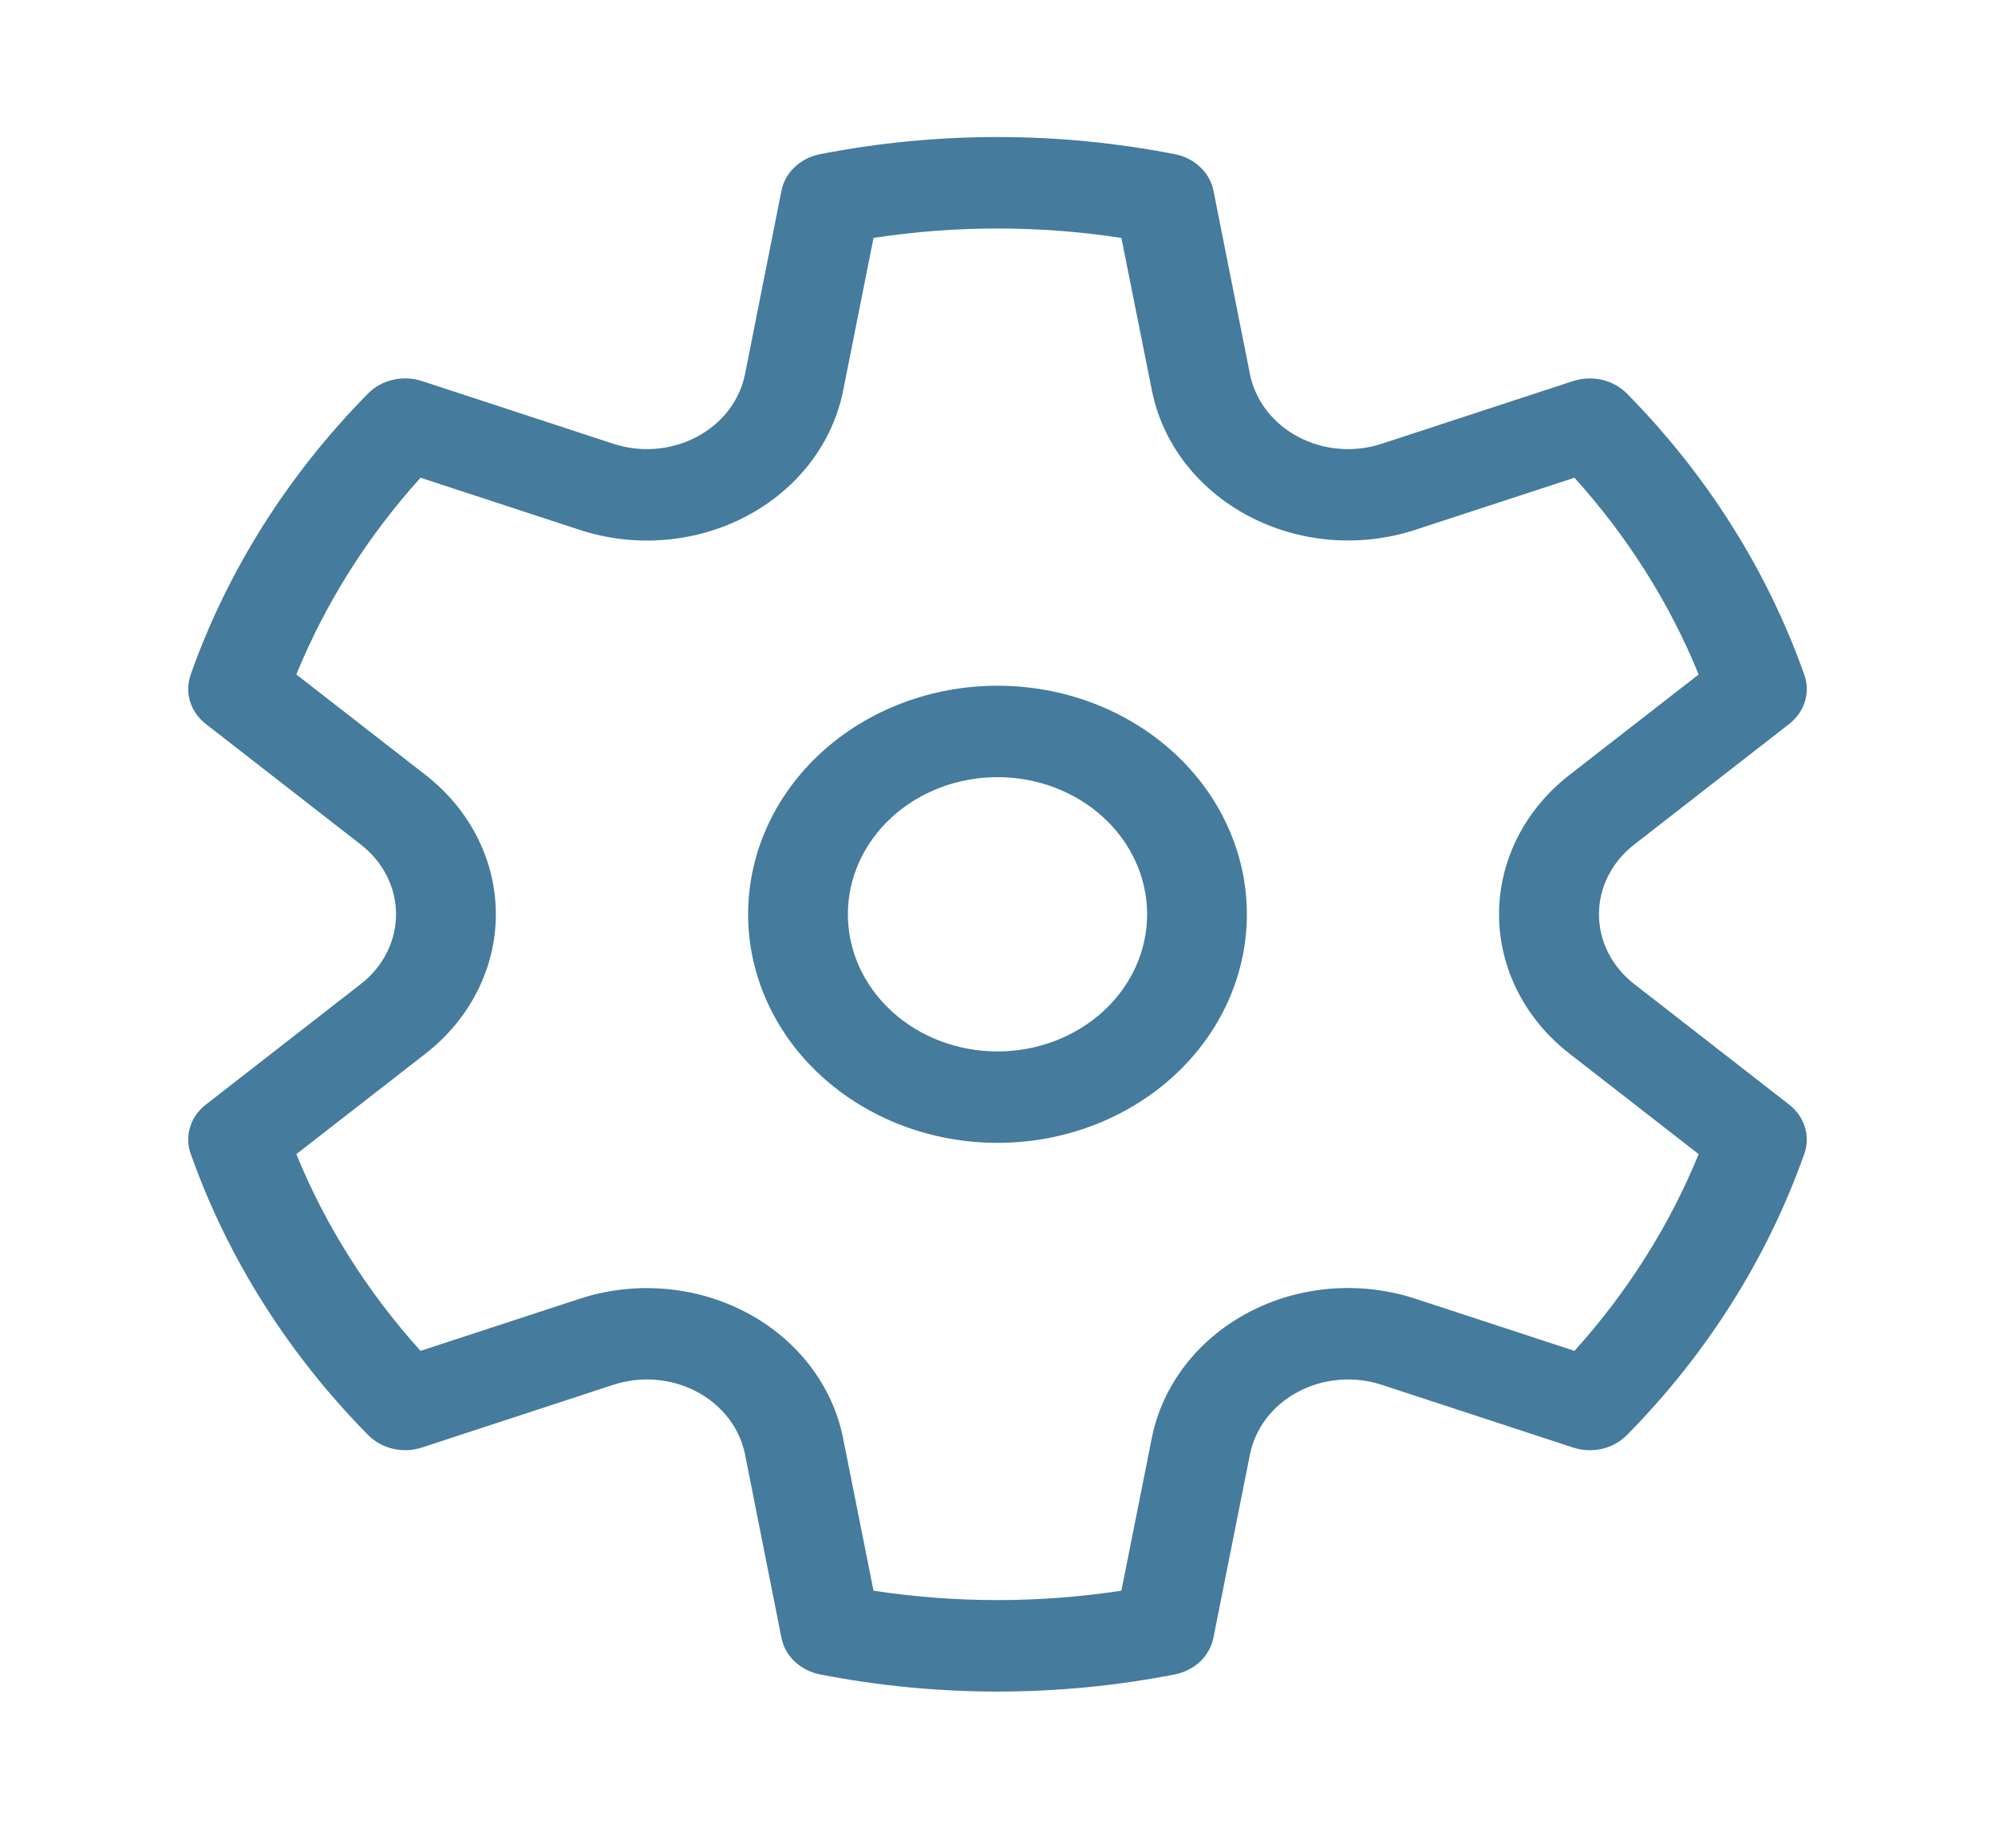 <svg width="68" height="63" viewBox="0 0 68 63" fill="none" xmlns="http://www.w3.org/2000/svg">
<path d="M6.494 23.01C7.75 19.454 9.814 16.183 12.549 13.411C12.775 13.182 13.071 13.02 13.398 12.945C13.725 12.87 14.068 12.886 14.385 12.99L20.907 15.128C21.371 15.28 21.866 15.338 22.357 15.297C22.847 15.256 23.323 15.118 23.75 14.892C24.177 14.666 24.545 14.358 24.829 13.989C25.113 13.619 25.306 13.198 25.395 12.753L26.636 6.501C26.696 6.197 26.853 5.916 27.088 5.694C27.323 5.472 27.625 5.319 27.955 5.255C31.939 4.477 36.057 4.477 40.042 5.255C40.372 5.319 40.673 5.472 40.908 5.694C41.143 5.916 41.301 6.197 41.361 6.501L42.605 12.753C42.694 13.198 42.887 13.619 43.171 13.989C43.455 14.358 43.823 14.666 44.25 14.892C44.677 15.118 45.153 15.256 45.643 15.297C46.134 15.338 46.629 15.28 47.093 15.128L53.618 12.99C53.935 12.887 54.278 12.872 54.604 12.947C54.931 13.023 55.225 13.185 55.451 13.414C58.184 16.185 60.247 19.456 61.503 23.01C61.606 23.304 61.612 23.619 61.52 23.916C61.428 24.213 61.242 24.478 60.986 24.678L55.699 28.792C55.323 29.084 55.022 29.448 54.815 29.858C54.608 30.268 54.501 30.715 54.501 31.167C54.501 31.618 54.608 32.065 54.815 32.475C55.022 32.885 55.323 33.249 55.699 33.541L60.986 37.656C61.242 37.855 61.428 38.12 61.52 38.417C61.612 38.714 61.606 39.029 61.503 39.323C60.247 42.879 58.185 46.15 55.451 48.922C55.224 49.151 54.929 49.314 54.602 49.389C54.275 49.463 53.932 49.448 53.615 49.343L47.093 47.205C46.629 47.053 46.134 46.995 45.643 47.036C45.153 47.077 44.677 47.215 44.25 47.441C43.823 47.667 43.455 47.975 43.171 48.344C42.887 48.714 42.694 49.135 42.605 49.58L41.358 55.835C41.297 56.138 41.14 56.419 40.906 56.64C40.671 56.861 40.371 57.014 40.042 57.079C36.057 57.857 31.939 57.857 27.955 57.079C27.625 57.014 27.323 56.861 27.088 56.639C26.853 56.417 26.696 56.136 26.636 55.832L25.395 49.58C25.306 49.135 25.113 48.714 24.829 48.344C24.545 47.975 24.177 47.667 23.75 47.441C23.323 47.215 22.847 47.077 22.357 47.036C21.866 46.995 21.371 47.053 20.907 47.205L14.382 49.343C14.065 49.447 13.722 49.462 13.396 49.386C13.069 49.311 12.775 49.148 12.549 48.919C9.816 46.148 7.753 42.877 6.497 39.323C6.394 39.029 6.388 38.714 6.48 38.417C6.572 38.12 6.758 37.855 7.014 37.656L12.301 33.541C12.677 33.249 12.978 32.885 13.185 32.475C13.392 32.065 13.499 31.618 13.499 31.167C13.499 30.715 13.392 30.268 13.185 29.858C12.978 29.448 12.677 29.084 12.301 28.792L7.014 24.678C6.758 24.478 6.572 24.213 6.48 23.916C6.388 23.619 6.394 23.304 6.497 23.01H6.494ZM10.101 22.992L14.501 26.414C15.253 26.999 15.858 27.727 16.272 28.548C16.687 29.369 16.901 30.262 16.901 31.167C16.901 32.071 16.687 32.965 16.272 33.785C15.858 34.606 15.253 35.334 14.501 35.919L10.101 39.342C11.094 41.779 12.529 44.048 14.334 46.049L19.761 44.272C20.689 43.968 21.679 43.853 22.661 43.935C23.643 44.017 24.594 44.293 25.448 44.745C26.302 45.197 27.039 45.814 27.606 46.553C28.174 47.292 28.56 48.136 28.737 49.025L29.774 54.224C32.571 54.651 35.426 54.651 38.223 54.224L39.26 49.019C39.437 48.13 39.823 47.287 40.391 46.548C40.959 45.809 41.696 45.193 42.549 44.741C43.403 44.289 44.354 44.013 45.336 43.931C46.318 43.85 47.307 43.965 48.236 44.269L53.666 46.049C55.474 44.045 56.905 41.778 57.899 39.342L53.499 35.919C52.746 35.335 52.14 34.607 51.725 33.786C51.31 32.965 51.095 32.071 51.095 31.167C51.095 30.262 51.31 29.368 51.725 28.547C52.14 27.726 52.746 26.998 53.499 26.414L57.899 22.992C56.905 20.555 55.474 18.288 53.666 16.285L48.239 18.061C47.311 18.365 46.321 18.48 45.339 18.399C44.357 18.317 43.407 18.041 42.553 17.589C41.699 17.137 40.962 16.521 40.394 15.782C39.826 15.043 39.44 14.2 39.263 13.311L38.223 8.11C35.426 7.682 32.571 7.682 29.774 8.11L28.74 13.311C28.563 14.2 28.178 15.044 27.61 15.783C27.042 16.522 26.306 17.139 25.452 17.591C24.598 18.043 23.647 18.32 22.665 18.401C21.683 18.483 20.693 18.368 19.764 18.064L14.334 16.285C12.526 18.288 11.095 20.555 10.101 22.992V22.992ZM25.5 31.167C25.5 29.1 26.395 27.118 27.99 25.657C29.584 24.196 31.746 23.375 34 23.375C36.254 23.375 38.416 24.196 40.01 25.657C41.604 27.118 42.5 29.1 42.5 31.167C42.5 33.233 41.604 35.215 40.01 36.676C38.416 38.137 36.254 38.958 34 38.958C31.746 38.958 29.584 38.137 27.99 36.676C26.395 35.215 25.5 33.233 25.5 31.167ZM28.9 31.167C28.9 32.407 29.437 33.596 30.394 34.472C31.35 35.349 32.647 35.842 34 35.842C35.353 35.842 36.65 35.349 37.606 34.472C38.563 33.596 39.1 32.407 39.1 31.167C39.1 29.927 38.563 28.738 37.606 27.861C36.65 26.984 35.353 26.492 34 26.492C32.647 26.492 31.35 26.984 30.394 27.861C29.437 28.738 28.9 29.927 28.9 31.167V31.167Z" fill="#457B9D"/>
</svg>
